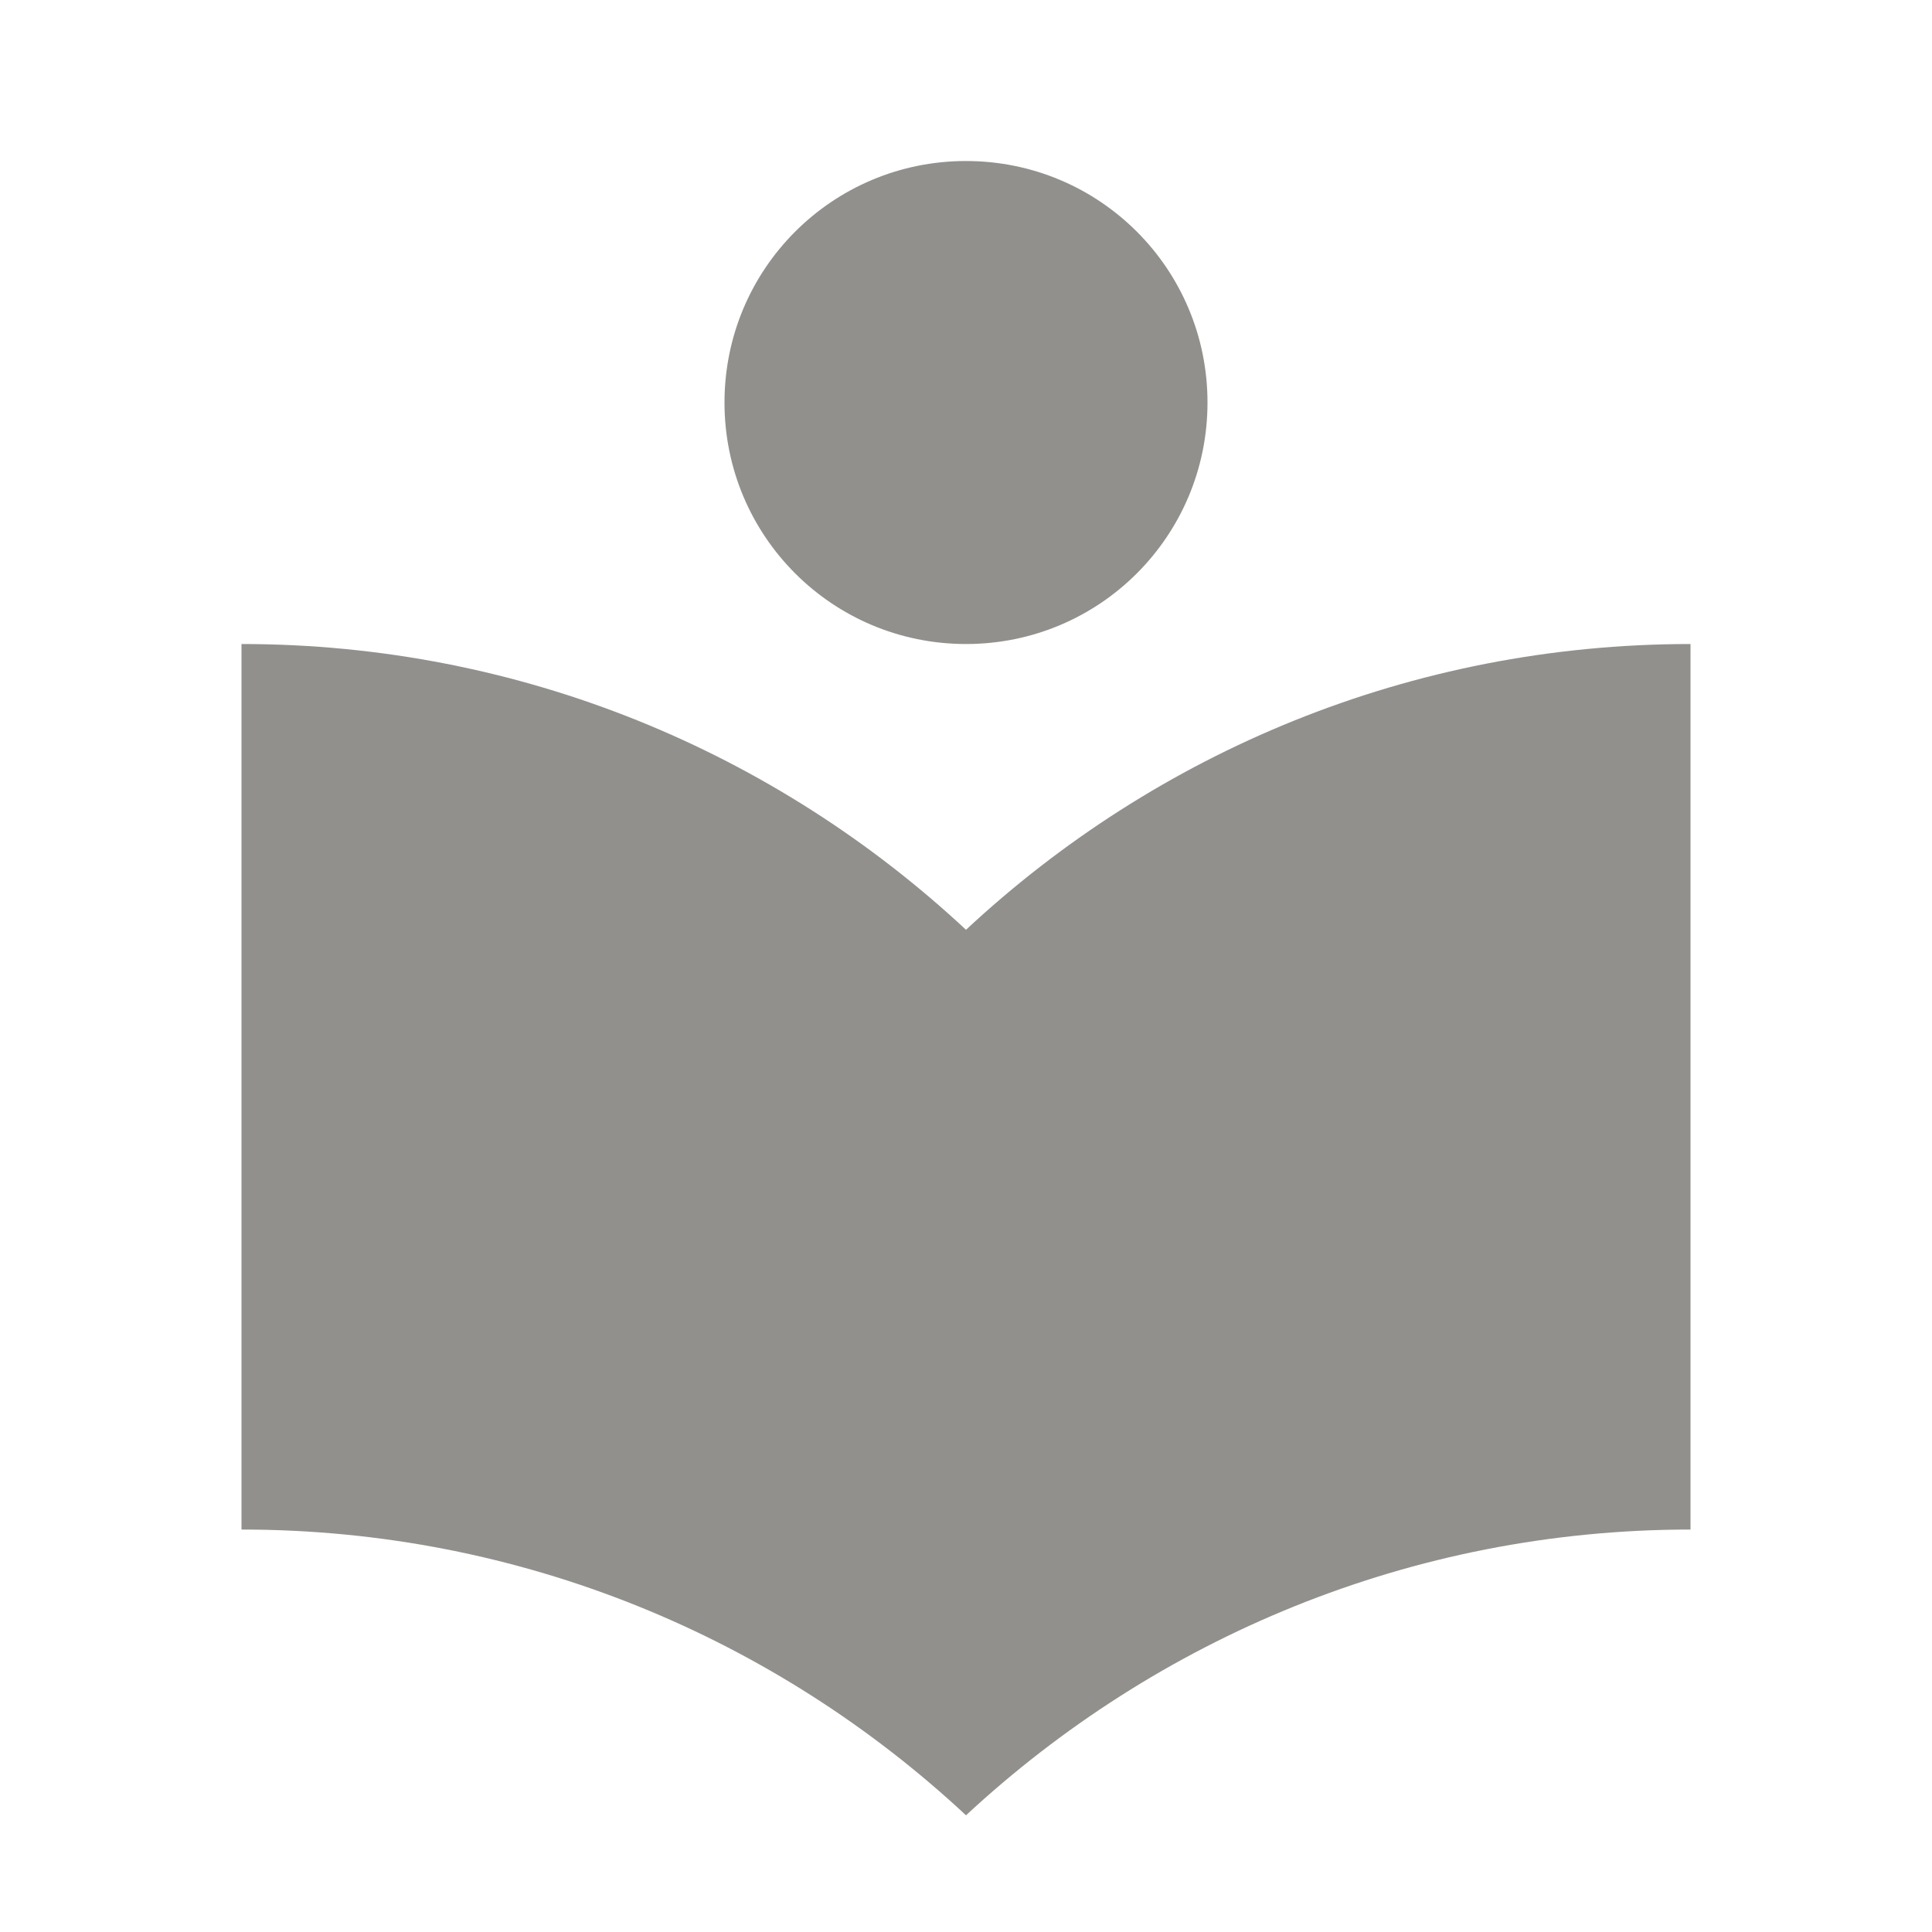 <!-- Generated by IcoMoon.io -->
<svg version="1.1" xmlns="http://www.w3.org/2000/svg" width="32" height="32" viewBox="0 0 32 32">
<title>mt-local_library</title>
<path fill="#91908d" d="M16 15.4c-3.147-2.933-7.36-4.733-12-4.733v14.667c4.64 0 8.853 1.8 12 4.733 3.147-2.92 7.36-4.733 12-4.733v-14.667c-4.64 0-8.853 1.8-12 4.733v0zM16 10.667c2.213 0 4-1.787 4-4s-1.787-4-4-4c-2.213 0-4 1.787-4 4s1.787 4 4 4v0z"></path>
</svg>
